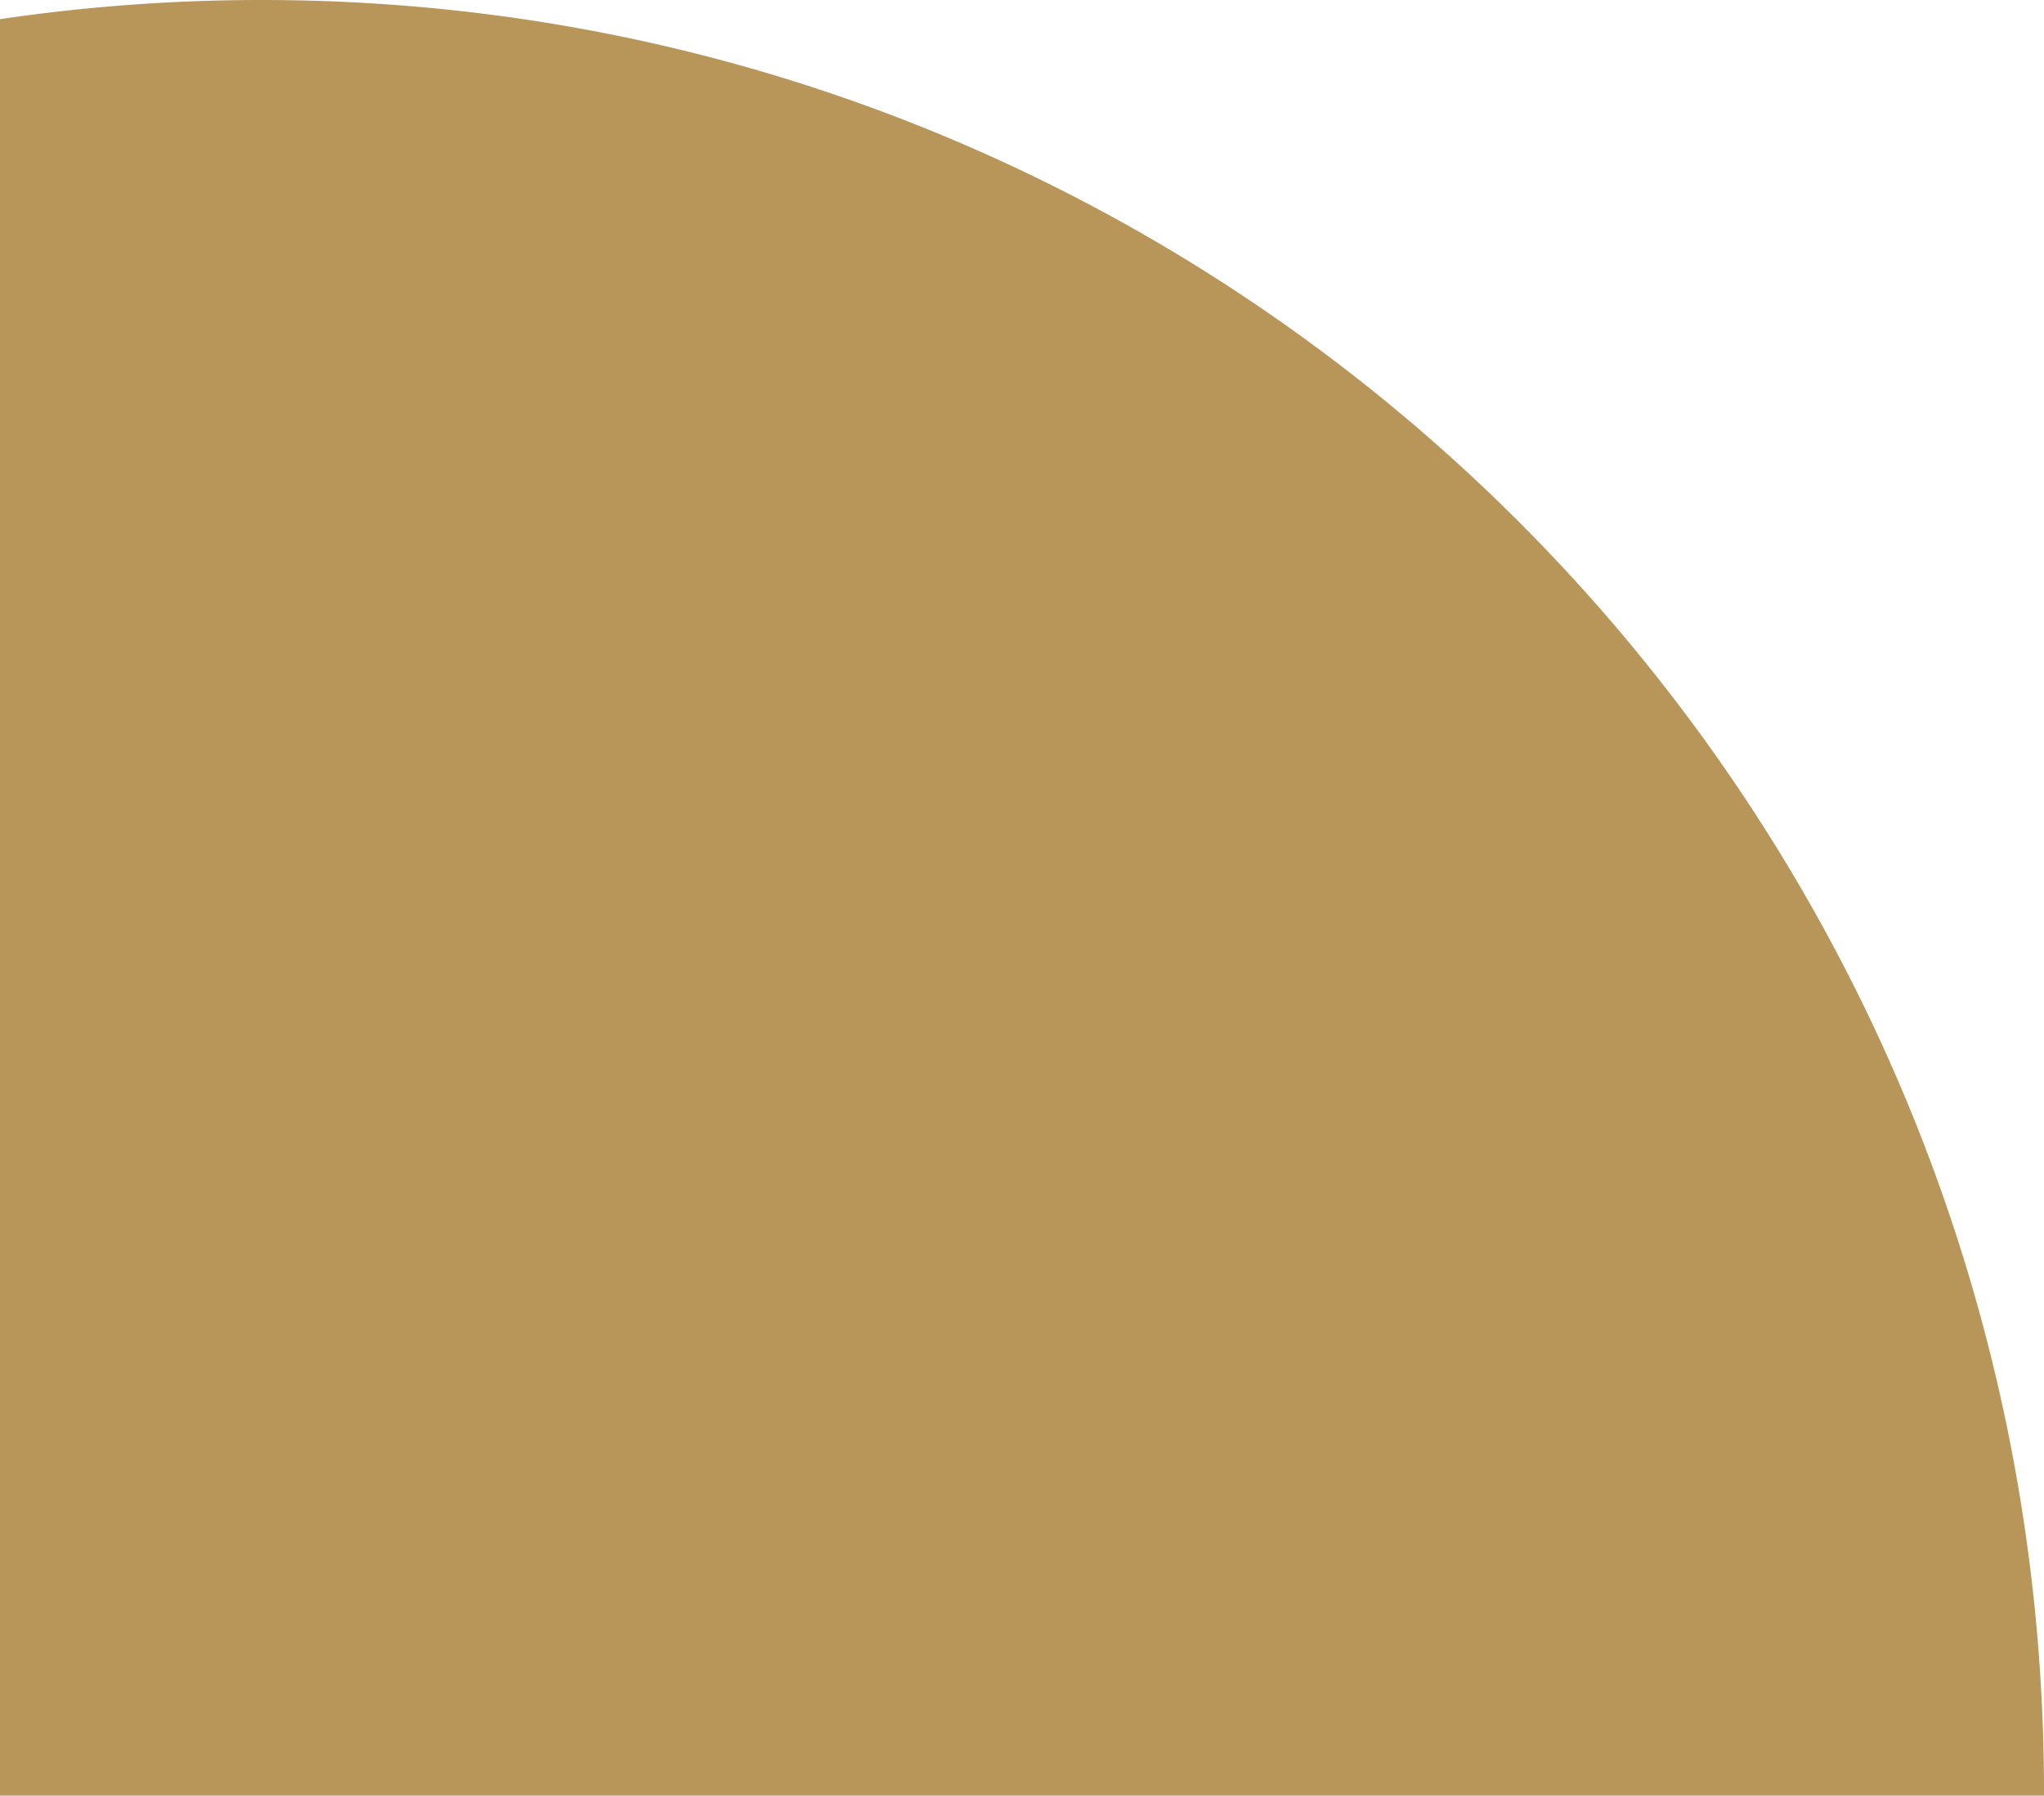 <svg xmlns="http://www.w3.org/2000/svg" width="173" height="152" viewBox="0 0 173 152">
  <path id="Intersection_1" data-name="Intersection 1" d="M0,152V1.623A151.3,151.3,0,0,1,22.142,0C105.458,0,173,67.92,173,151.7c0,.1,0,.2,0,.3Z" fill="#b89558"/>
</svg>
